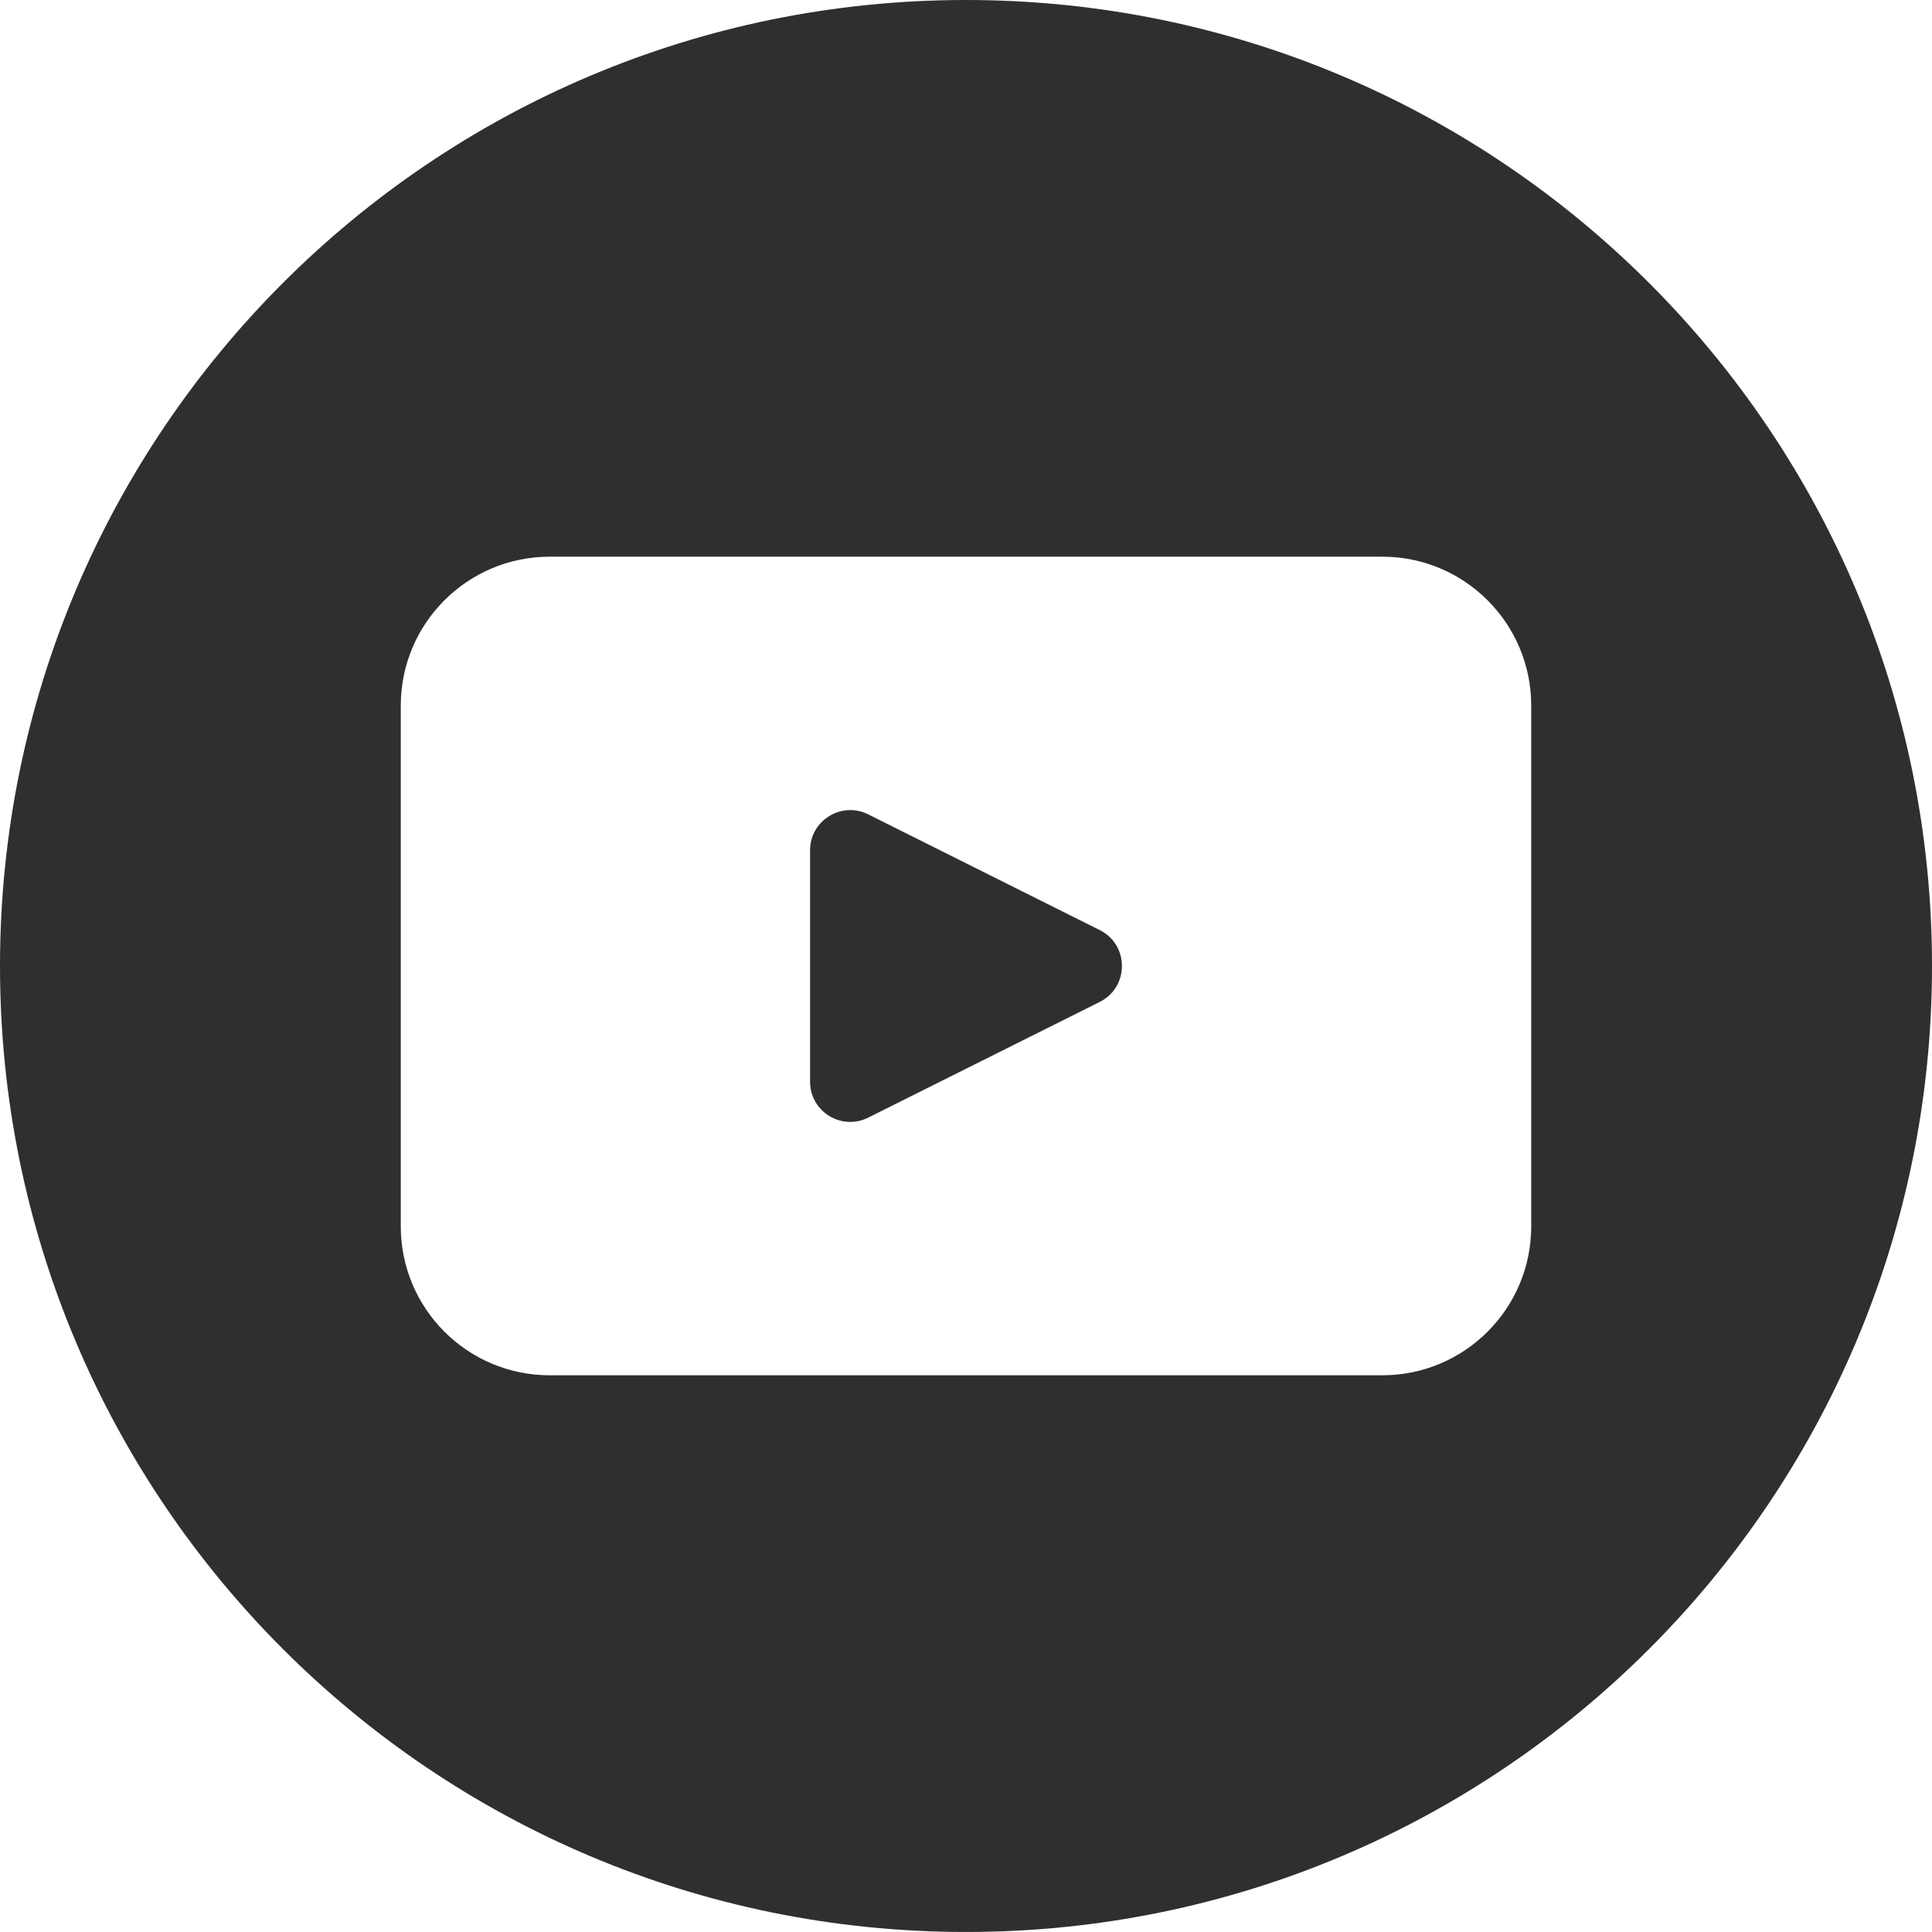 <?xml version="1.0" standalone="no"?><!-- Generator: Gravit.io --><svg xmlns="http://www.w3.org/2000/svg" xmlns:xlink="http://www.w3.org/1999/xlink" style="isolation:isolate" viewBox="0 0 397.36 397.355" width="397.36" height="397.355"><defs><clipPath id="_clipPath_zaEjIn1VxqJbTZyB2ccWKy1jI8eaiSS3"><rect width="397.36" height="397.355"/></clipPath></defs><g clip-path="url(#_clipPath_zaEjIn1VxqJbTZyB2ccWKy1jI8eaiSS3)"><path d=" M 397.36 198.678 C 397.36 308.404 308.41 397.355 198.68 397.355 L 198.68 397.355 C 88.95 397.355 0 308.404 0 198.678 L 0 198.677 C 0 88.951 88.95 0 198.68 0 L 198.68 0 C 308.41 0 397.36 88.951 397.36 198.677 L 397.36 198.678 Z  M 226.19 206.068 L 178.57 229.863 C 173.08 232.615 166.61 228.622 166.61 222.481 L 166.61 174.882 C 166.61 168.741 173.08 164.748 178.57 167.492 L 226.19 191.295 C 232.27 194.333 232.27 203.022 226.19 206.068 L 226.19 206.068 Z  M 284.3 114.495 L 113.06 114.495 C 96.14 114.495 82.43 128.214 82.43 145.125 L 82.43 252.23 C 82.43 269.149 96.14 282.86 113.06 282.86 L 284.3 282.86 C 301.22 282.86 314.93 269.149 314.93 252.23 L 314.93 145.125 C 314.93 128.214 301.22 114.495 284.3 114.495 L 284.3 114.495 Z " fill-rule="evenodd" fill="rgb(47,47,47)"/></g></svg>